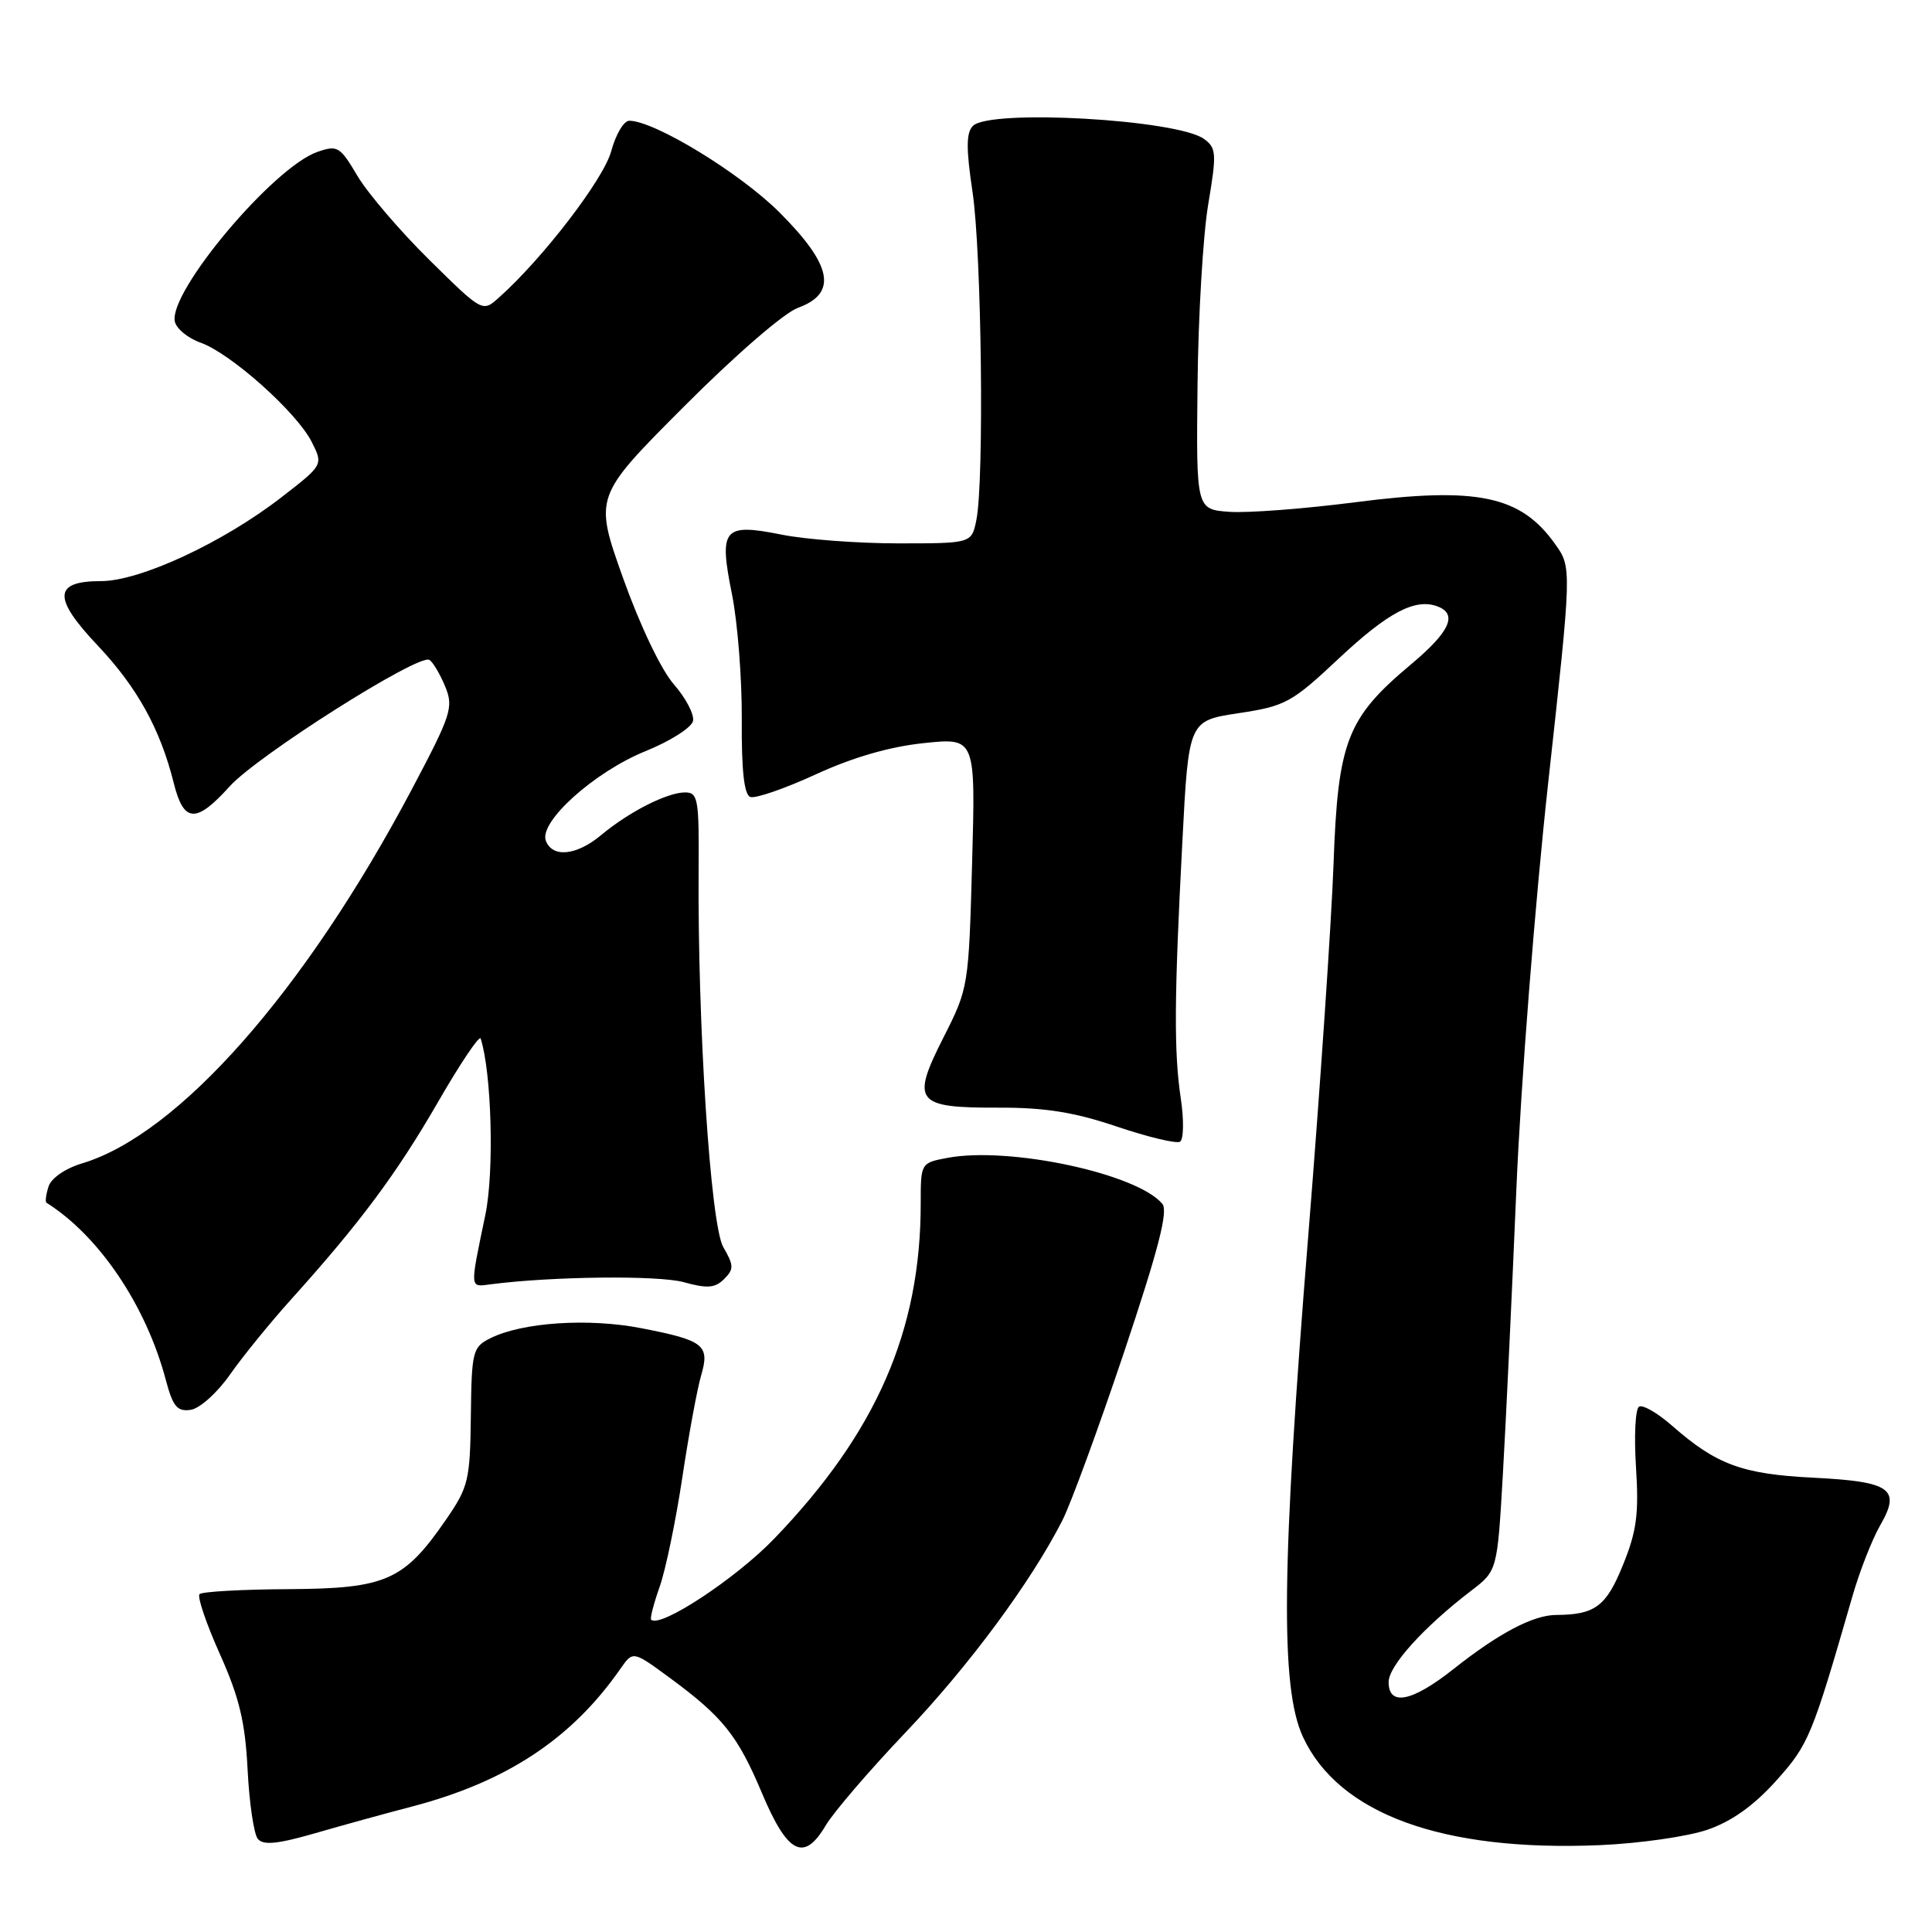 <?xml version="1.0" encoding="UTF-8" standalone="no"?>
<!DOCTYPE svg PUBLIC "-//W3C//DTD SVG 1.1//EN" "http://www.w3.org/Graphics/SVG/1.1/DTD/svg11.dtd" >
<svg xmlns="http://www.w3.org/2000/svg" xmlns:xlink="http://www.w3.org/1999/xlink" version="1.1" viewBox="0 0 256 256">
 <g >
 <path fill="currentColor"
d=" M 54.50 239.40 C 67.09 236.12 75.74 230.42 82.21 221.12 C 83.87 218.74 83.87 218.74 88.69 222.28 C 95.78 227.49 97.74 229.94 100.96 237.59 C 104.36 245.66 106.53 246.77 109.41 241.88 C 110.45 240.13 115.19 234.60 119.95 229.60 C 128.40 220.73 136.62 209.61 140.77 201.46 C 141.90 199.24 145.58 189.19 148.96 179.12 C 153.50 165.57 154.81 160.48 154.02 159.52 C 150.69 155.51 133.76 151.89 125.56 153.42 C 122.00 154.09 122.00 154.10 122.00 159.46 C 122.00 176.34 116.13 189.80 102.61 203.86 C 97.52 209.16 87.45 215.79 86.28 214.61 C 86.11 214.45 86.62 212.49 87.41 210.25 C 88.20 208.02 89.54 201.54 90.40 195.85 C 91.25 190.16 92.38 184.06 92.89 182.30 C 94.09 178.23 93.31 177.61 84.96 175.99 C 77.97 174.63 69.21 175.21 64.98 177.32 C 62.63 178.50 62.49 179.02 62.39 187.64 C 62.29 196.11 62.07 197.04 59.14 201.30 C 53.53 209.45 51.19 210.49 38.27 210.57 C 32.09 210.60 26.77 210.90 26.44 211.23 C 26.11 211.55 27.32 215.12 29.13 219.16 C 31.72 224.95 32.49 228.19 32.81 234.50 C 33.03 238.90 33.64 243.02 34.16 243.66 C 34.87 244.54 36.77 244.35 41.80 242.90 C 45.49 241.83 51.20 240.26 54.50 239.40 Z  M 226.24 242.45 C 229.45 241.35 232.38 239.26 235.33 235.98 C 239.67 231.15 240.08 230.15 245.46 211.50 C 246.41 208.20 248.06 203.99 249.12 202.14 C 251.93 197.28 250.58 196.32 240.23 195.80 C 230.84 195.33 227.43 194.07 221.54 188.90 C 219.63 187.22 217.66 186.09 217.18 186.39 C 216.69 186.69 216.51 190.31 216.78 194.43 C 217.17 200.61 216.87 202.90 215.05 207.37 C 212.83 212.86 211.36 213.96 206.20 213.99 C 203.16 214.00 198.59 216.41 192.62 221.14 C 187.10 225.51 184.00 226.13 184.00 222.88 C 184.00 220.74 188.65 215.59 194.95 210.77 C 198.40 208.13 198.40 208.13 199.14 195.32 C 199.55 188.27 200.35 171.25 200.93 157.50 C 201.51 143.75 203.40 119.61 205.13 103.85 C 208.28 75.20 208.28 75.20 206.06 72.09 C 201.49 65.66 195.74 64.46 179.50 66.56 C 172.80 67.42 165.33 67.99 162.91 67.82 C 158.50 67.50 158.50 67.50 158.68 51.00 C 158.77 41.92 159.41 31.17 160.09 27.11 C 161.23 20.33 161.18 19.61 159.55 18.42 C 156.02 15.83 131.18 14.42 128.92 16.68 C 128.02 17.58 128.00 19.67 128.87 25.47 C 130.07 33.56 130.42 63.64 129.38 68.87 C 128.75 72.00 128.75 72.00 119.04 72.00 C 113.70 72.00 106.76 71.48 103.62 70.85 C 95.83 69.29 95.23 70.00 96.99 78.74 C 97.74 82.46 98.32 89.92 98.29 95.32 C 98.24 102.03 98.60 105.29 99.41 105.60 C 100.06 105.85 103.95 104.51 108.05 102.63 C 112.94 100.37 117.87 98.94 122.38 98.47 C 129.27 97.74 129.27 97.74 128.81 114.31 C 128.36 130.70 128.32 130.95 125.04 137.42 C 120.68 146.01 121.29 146.80 132.28 146.77 C 138.48 146.75 142.35 147.37 148.00 149.28 C 152.12 150.67 155.88 151.57 156.36 151.28 C 156.84 150.98 156.89 148.44 156.47 145.62 C 155.54 139.39 155.58 132.36 156.67 111.50 C 157.50 95.50 157.50 95.50 164.12 94.50 C 170.33 93.56 171.15 93.12 177.39 87.26 C 183.94 81.12 187.54 79.23 190.50 80.36 C 193.18 81.39 192.10 83.73 186.98 88.02 C 178.47 95.14 177.28 98.20 176.70 114.50 C 176.42 122.20 174.92 144.25 173.37 163.50 C 169.81 207.53 169.63 223.62 172.64 230.13 C 177.37 240.36 191.13 245.38 212.00 244.49 C 217.22 244.27 223.63 243.35 226.24 242.45 Z  M 30.46 182.16 C 32.13 179.77 35.79 175.27 38.59 172.16 C 47.70 162.05 52.58 155.49 58.04 146.02 C 60.99 140.91 63.54 137.12 63.69 137.61 C 65.15 142.15 65.50 155.29 64.31 160.98 C 62.24 170.94 62.21 170.54 65.00 170.18 C 73.15 169.12 87.21 168.97 90.58 169.89 C 93.72 170.76 94.74 170.68 95.95 169.48 C 97.26 168.17 97.25 167.68 95.84 165.25 C 94.15 162.32 92.43 135.90 92.57 115.25 C 92.64 105.87 92.49 105.00 90.77 105.00 C 88.41 105.00 83.35 107.57 79.67 110.64 C 76.41 113.37 73.21 113.70 72.33 111.41 C 71.37 108.92 78.75 102.28 85.54 99.53 C 88.82 98.20 91.65 96.40 91.83 95.53 C 92.01 94.66 90.86 92.47 89.28 90.67 C 87.61 88.76 84.80 82.88 82.56 76.60 C 78.72 65.81 78.72 65.81 90.61 53.89 C 97.42 47.06 103.89 41.45 105.75 40.78 C 111.02 38.86 110.28 35.12 103.25 28.11 C 98.01 22.89 86.70 16.00 83.38 16.00 C 82.66 16.00 81.59 17.81 80.99 20.03 C 80.00 23.73 71.91 34.27 66.10 39.44 C 63.93 41.38 63.93 41.38 56.89 34.44 C 53.02 30.62 48.74 25.62 47.37 23.32 C 45.05 19.40 44.72 19.20 42.05 20.13 C 36.21 22.17 22.39 38.60 23.16 42.58 C 23.35 43.54 24.89 44.81 26.59 45.41 C 30.57 46.82 39.32 54.63 41.30 58.55 C 42.84 61.60 42.84 61.60 37.27 65.91 C 29.52 71.91 18.55 77.00 13.39 77.00 C 7.07 77.00 6.96 79.20 12.95 85.54 C 18.17 91.06 21.24 96.61 23.02 103.75 C 24.34 109.05 25.97 109.15 30.44 104.19 C 34.13 100.11 55.50 86.57 56.90 87.44 C 57.36 87.72 58.30 89.30 58.98 90.94 C 60.13 93.73 59.83 94.65 54.50 104.72 C 40.36 131.39 23.64 150.33 10.86 154.16 C 8.64 154.83 6.78 156.11 6.43 157.23 C 6.09 158.29 5.97 159.25 6.16 159.37 C 13.13 163.76 19.35 172.98 21.96 182.81 C 22.91 186.39 23.48 187.07 25.27 186.81 C 26.46 186.64 28.78 184.56 30.46 182.16 Z "/>
</g>
</svg>